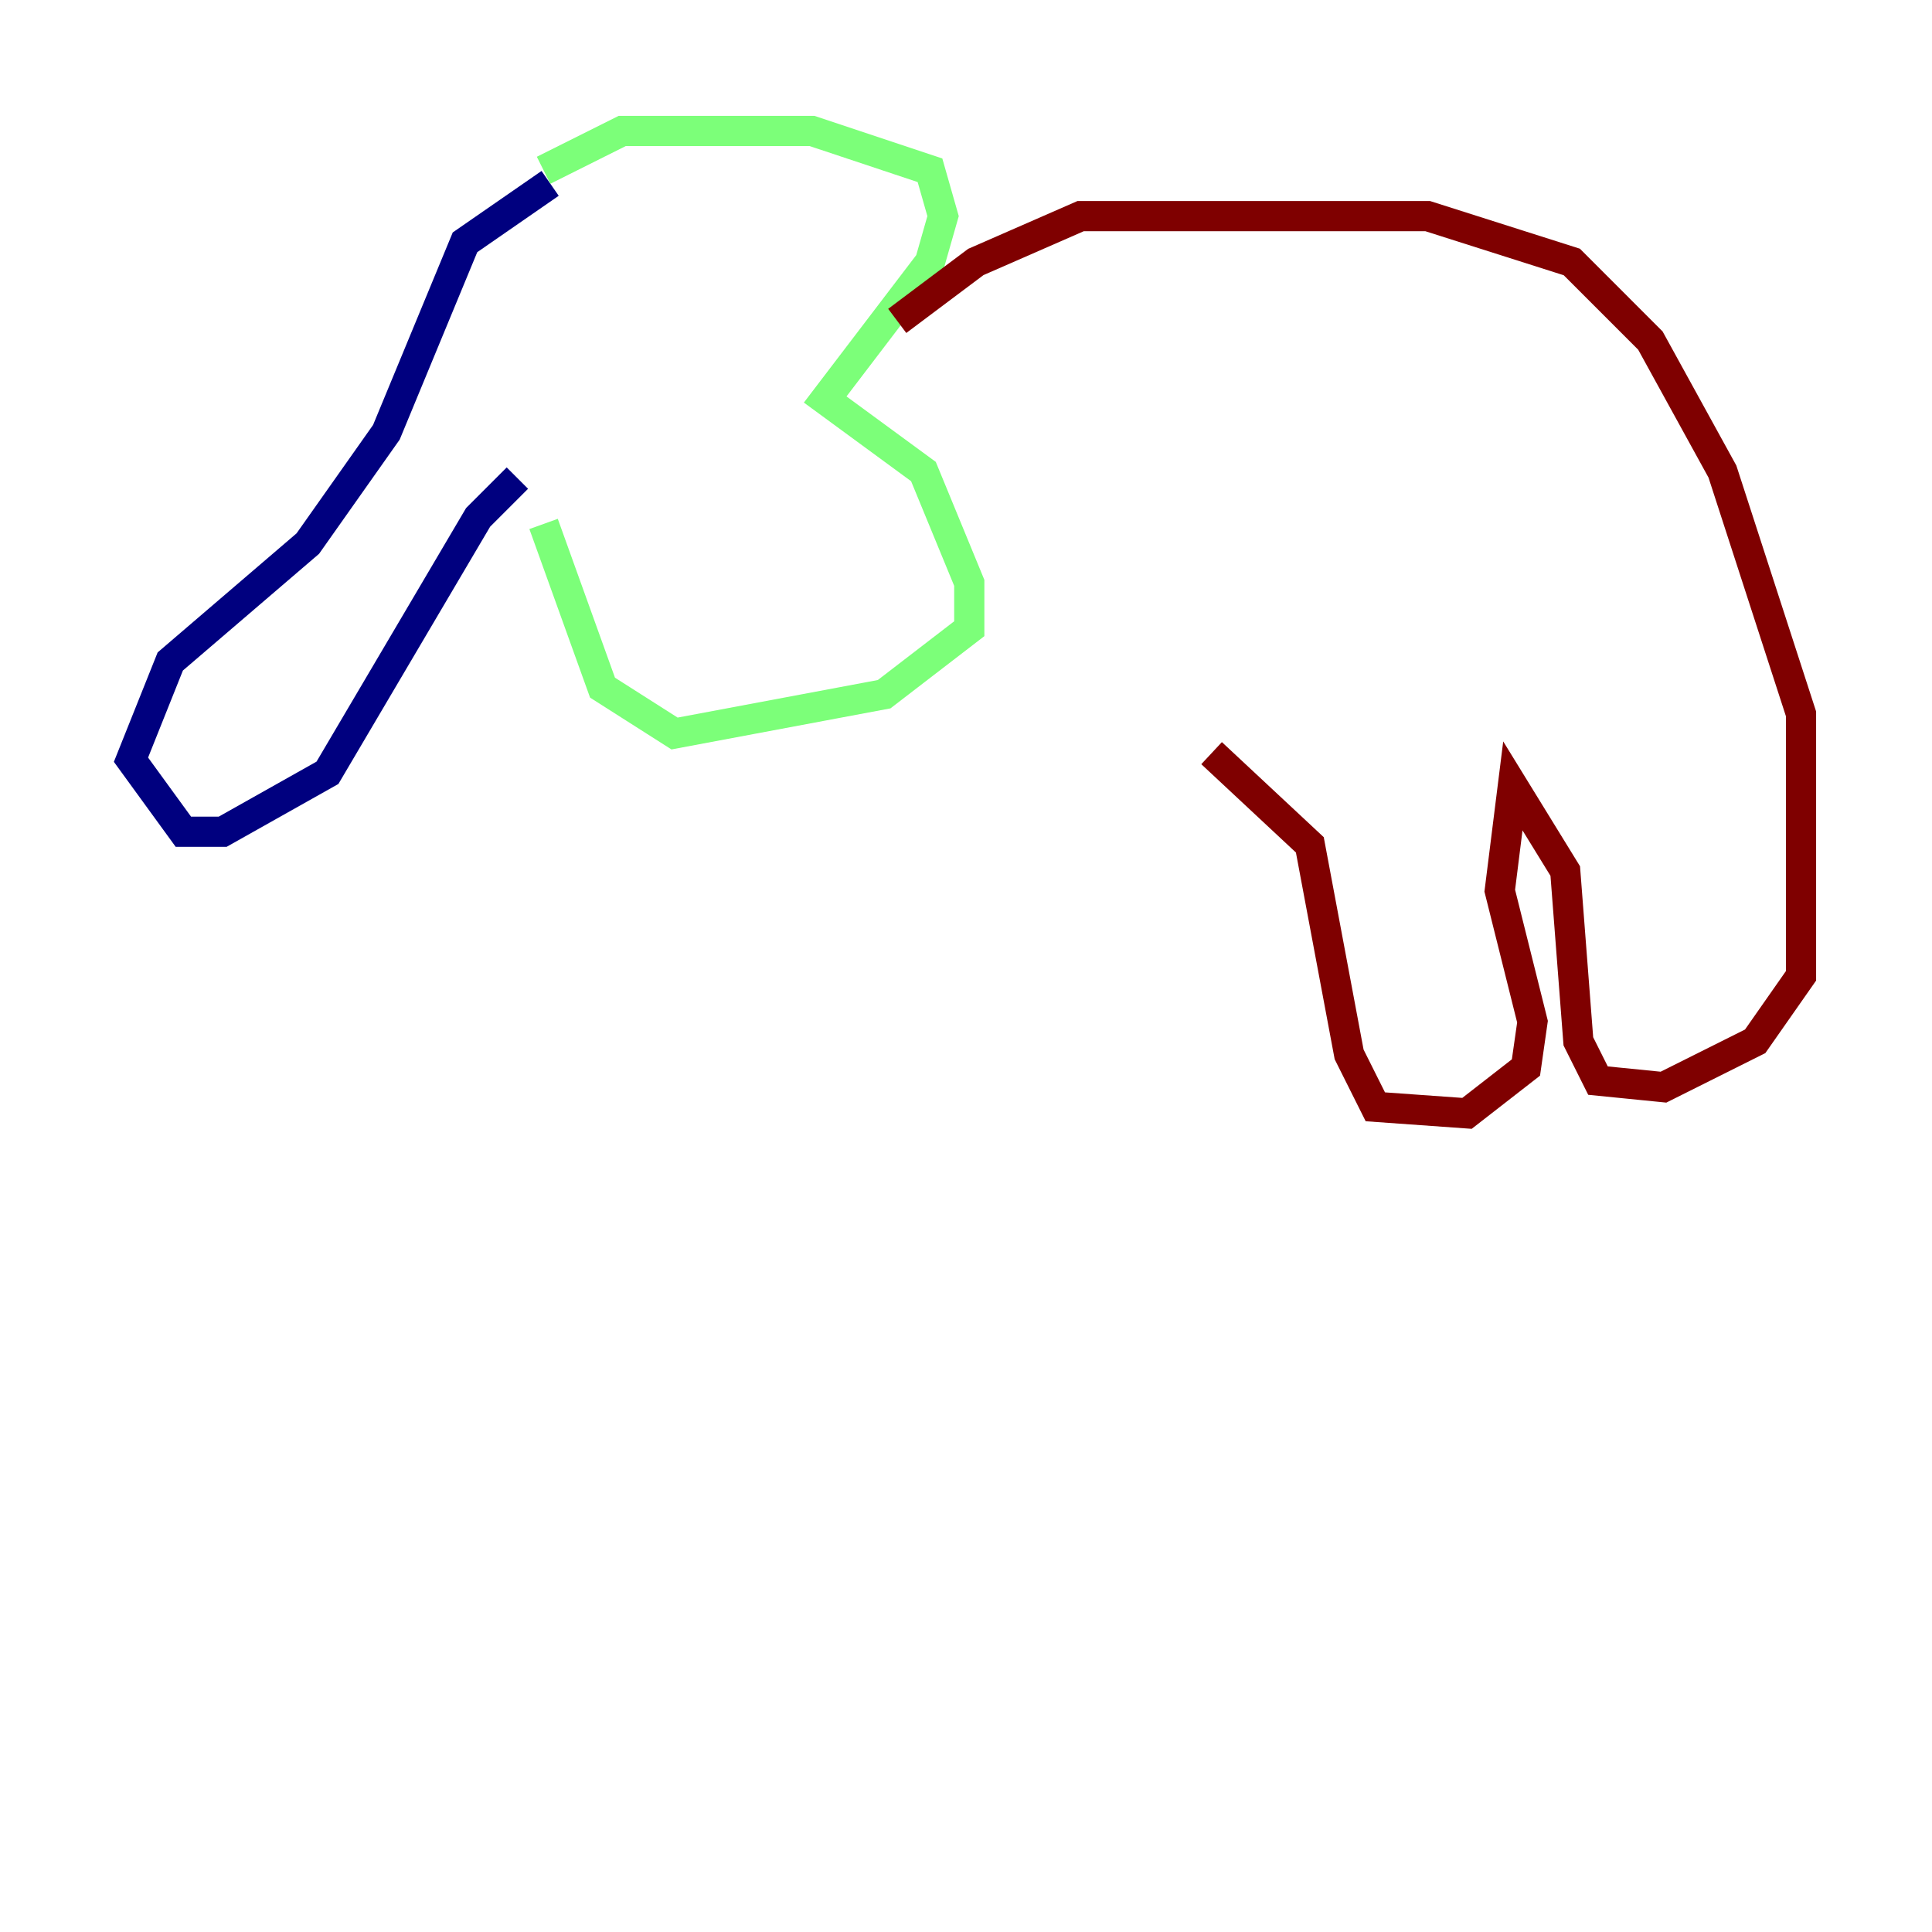 <?xml version="1.0" encoding="utf-8" ?>
<svg baseProfile="tiny" height="128" version="1.2" viewBox="0,0,128,128" width="128" xmlns="http://www.w3.org/2000/svg" xmlns:ev="http://www.w3.org/2001/xml-events" xmlns:xlink="http://www.w3.org/1999/xlink"><defs /><polyline fill="none" points="36.447,12.149 30.807,16.054 25.6,28.637 20.393,36.014 11.281,43.824 8.678,50.332 12.149,55.105 14.752,55.105 21.695,51.2 31.675,34.278 34.278,31.675" stroke="#00007f" stroke-width="2" /><polyline fill="none" points="36.014,11.281 41.22,8.678 53.803,8.678 61.614,11.281 62.481,14.319 61.614,17.356 54.671,26.468 61.18,31.241 64.217,38.617 64.217,41.654 58.576,45.993 44.691,48.597 39.919,45.559 36.014,34.712" stroke="#7cff79" stroke-width="2" /><polyline fill="none" points="59.444,21.261 64.651,17.356 71.593,14.319 94.59,14.319 104.136,17.356 109.342,22.563 114.115,31.241 119.322,47.295 119.322,64.651 116.285,68.99 110.21,72.027 105.871,71.593 104.57,68.99 103.702,57.709 100.231,52.068 99.363,59.01 101.532,67.688 101.098,70.725 97.193,73.763 91.119,73.329 89.383,69.858 86.78,55.973 80.271,49.898" stroke="#7f0000" stroke-width="2" /></svg>